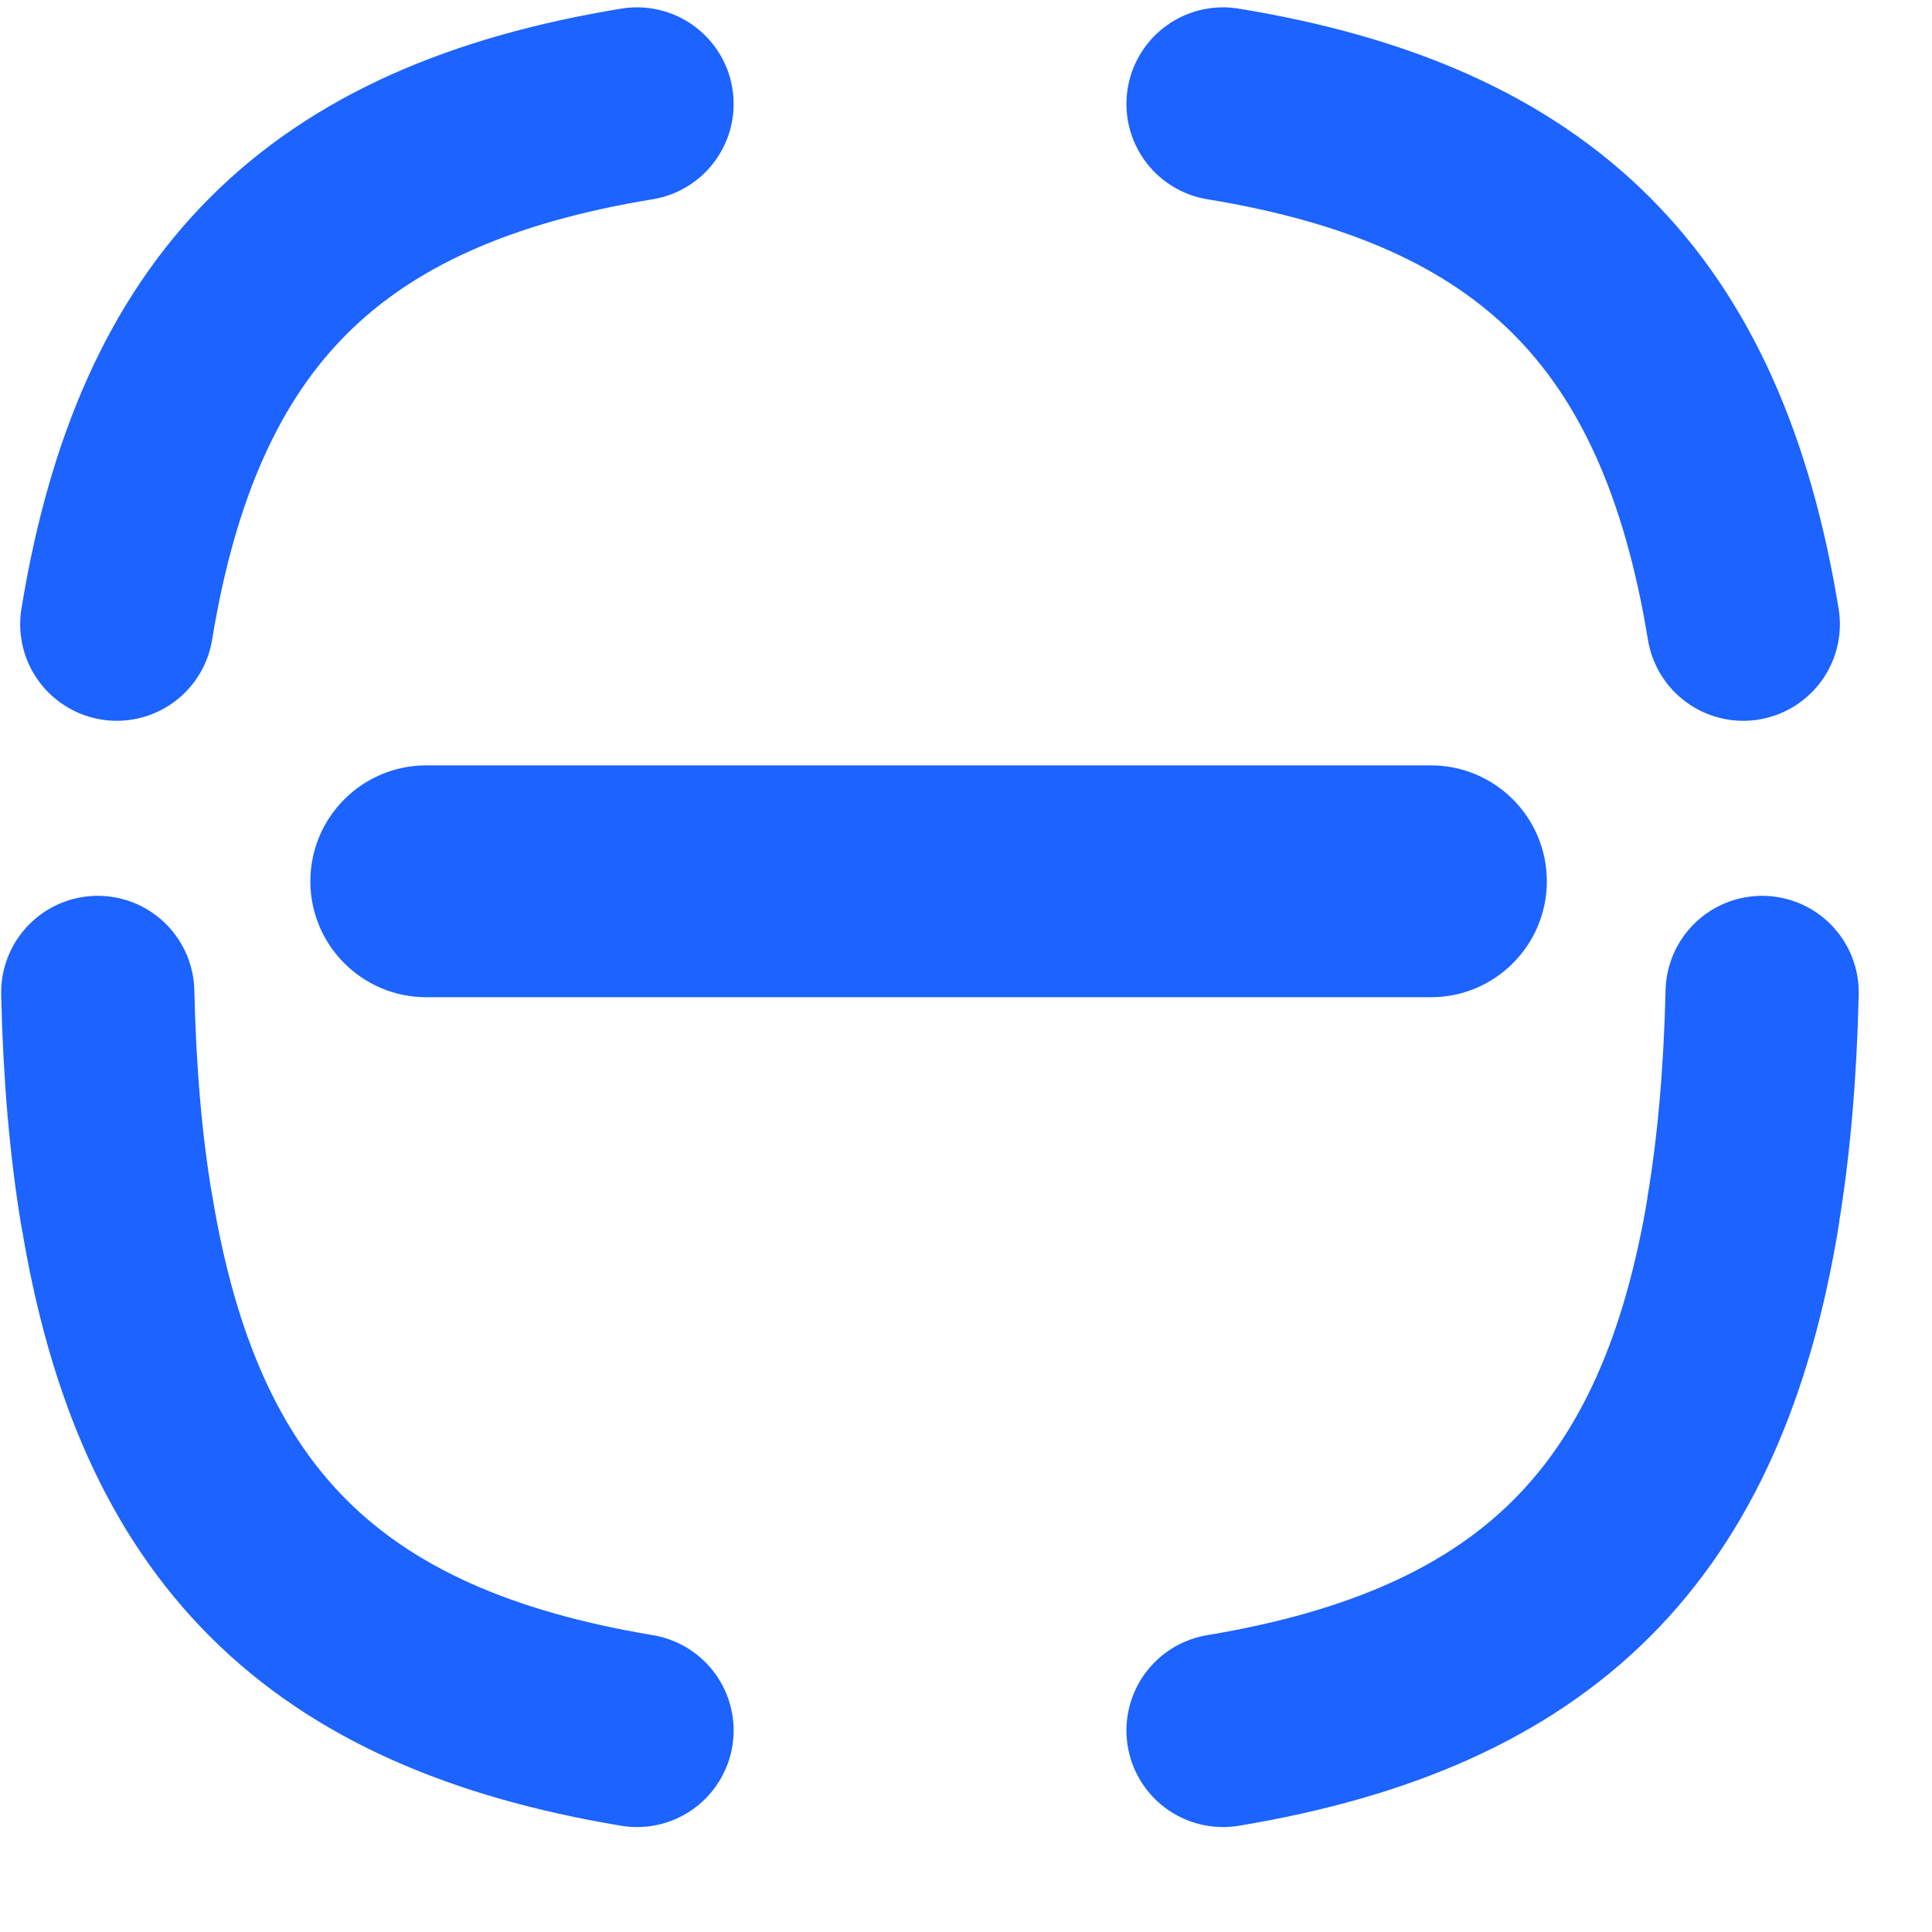 <?xml version="1.0" encoding="utf-8" ?>
<svg xmlns="http://www.w3.org/2000/svg" xmlns:xlink="http://www.w3.org/1999/xlink" width="25" height="25">
	<path fill="none" stroke="#1C63FF" stroke-width="2.5" stroke-linecap="round" stroke-linejoin="round" transform="translate(1.511 1.345)" d="M0 6.732C0.665 2.672 2.672 0.665 6.732 0" fill-rule="evenodd"/>
	<path fill="#1C63FF" transform="translate(4.016 9.904)" d="M1.5 0L14.5 0C15.328 -1.5217959e-16 16 0.672 16 1.5C16 2.328 15.328 3 14.5 3L1.5 3C0.672 3 5.072653e-17 2.328 0 1.5C-1.0145306e-16 0.672 0.672 1.0145306e-16 1.5 0Z" fill-rule="evenodd"/>
	<path fill="none" stroke="#1C63FF" stroke-width="2.5" stroke-linecap="round" stroke-linejoin="round" transform="translate(1.265 12.842)" d="M6.978 9.55C2.918 8.874 0.911 6.879 0.246 2.819C0.246 2.819 0.246 2.82 0.245 2.823C0.104 1.983 0.023 1.038 0 0" fill-rule="evenodd"/>
	<path fill="none" stroke="#1C63FF" stroke-width="2.5" stroke-linecap="round" stroke-linejoin="round" transform="translate(15.826 12.842)" d="M6.976 0C6.952 1.038 6.87 1.983 6.73 2.823C6.73 2.823 6.731 2.822 6.733 2.819C6.067 6.879 4.06 8.874 0 9.55" fill-rule="evenodd"/>
	<path fill="none" stroke="#1C63FF" stroke-width="2.5" stroke-linecap="round" stroke-linejoin="round" transform="translate(15.826 1.345)" d="M0 0C4.06 0.665 6.067 2.672 6.732 6.732" fill-rule="evenodd"/>
</svg>
